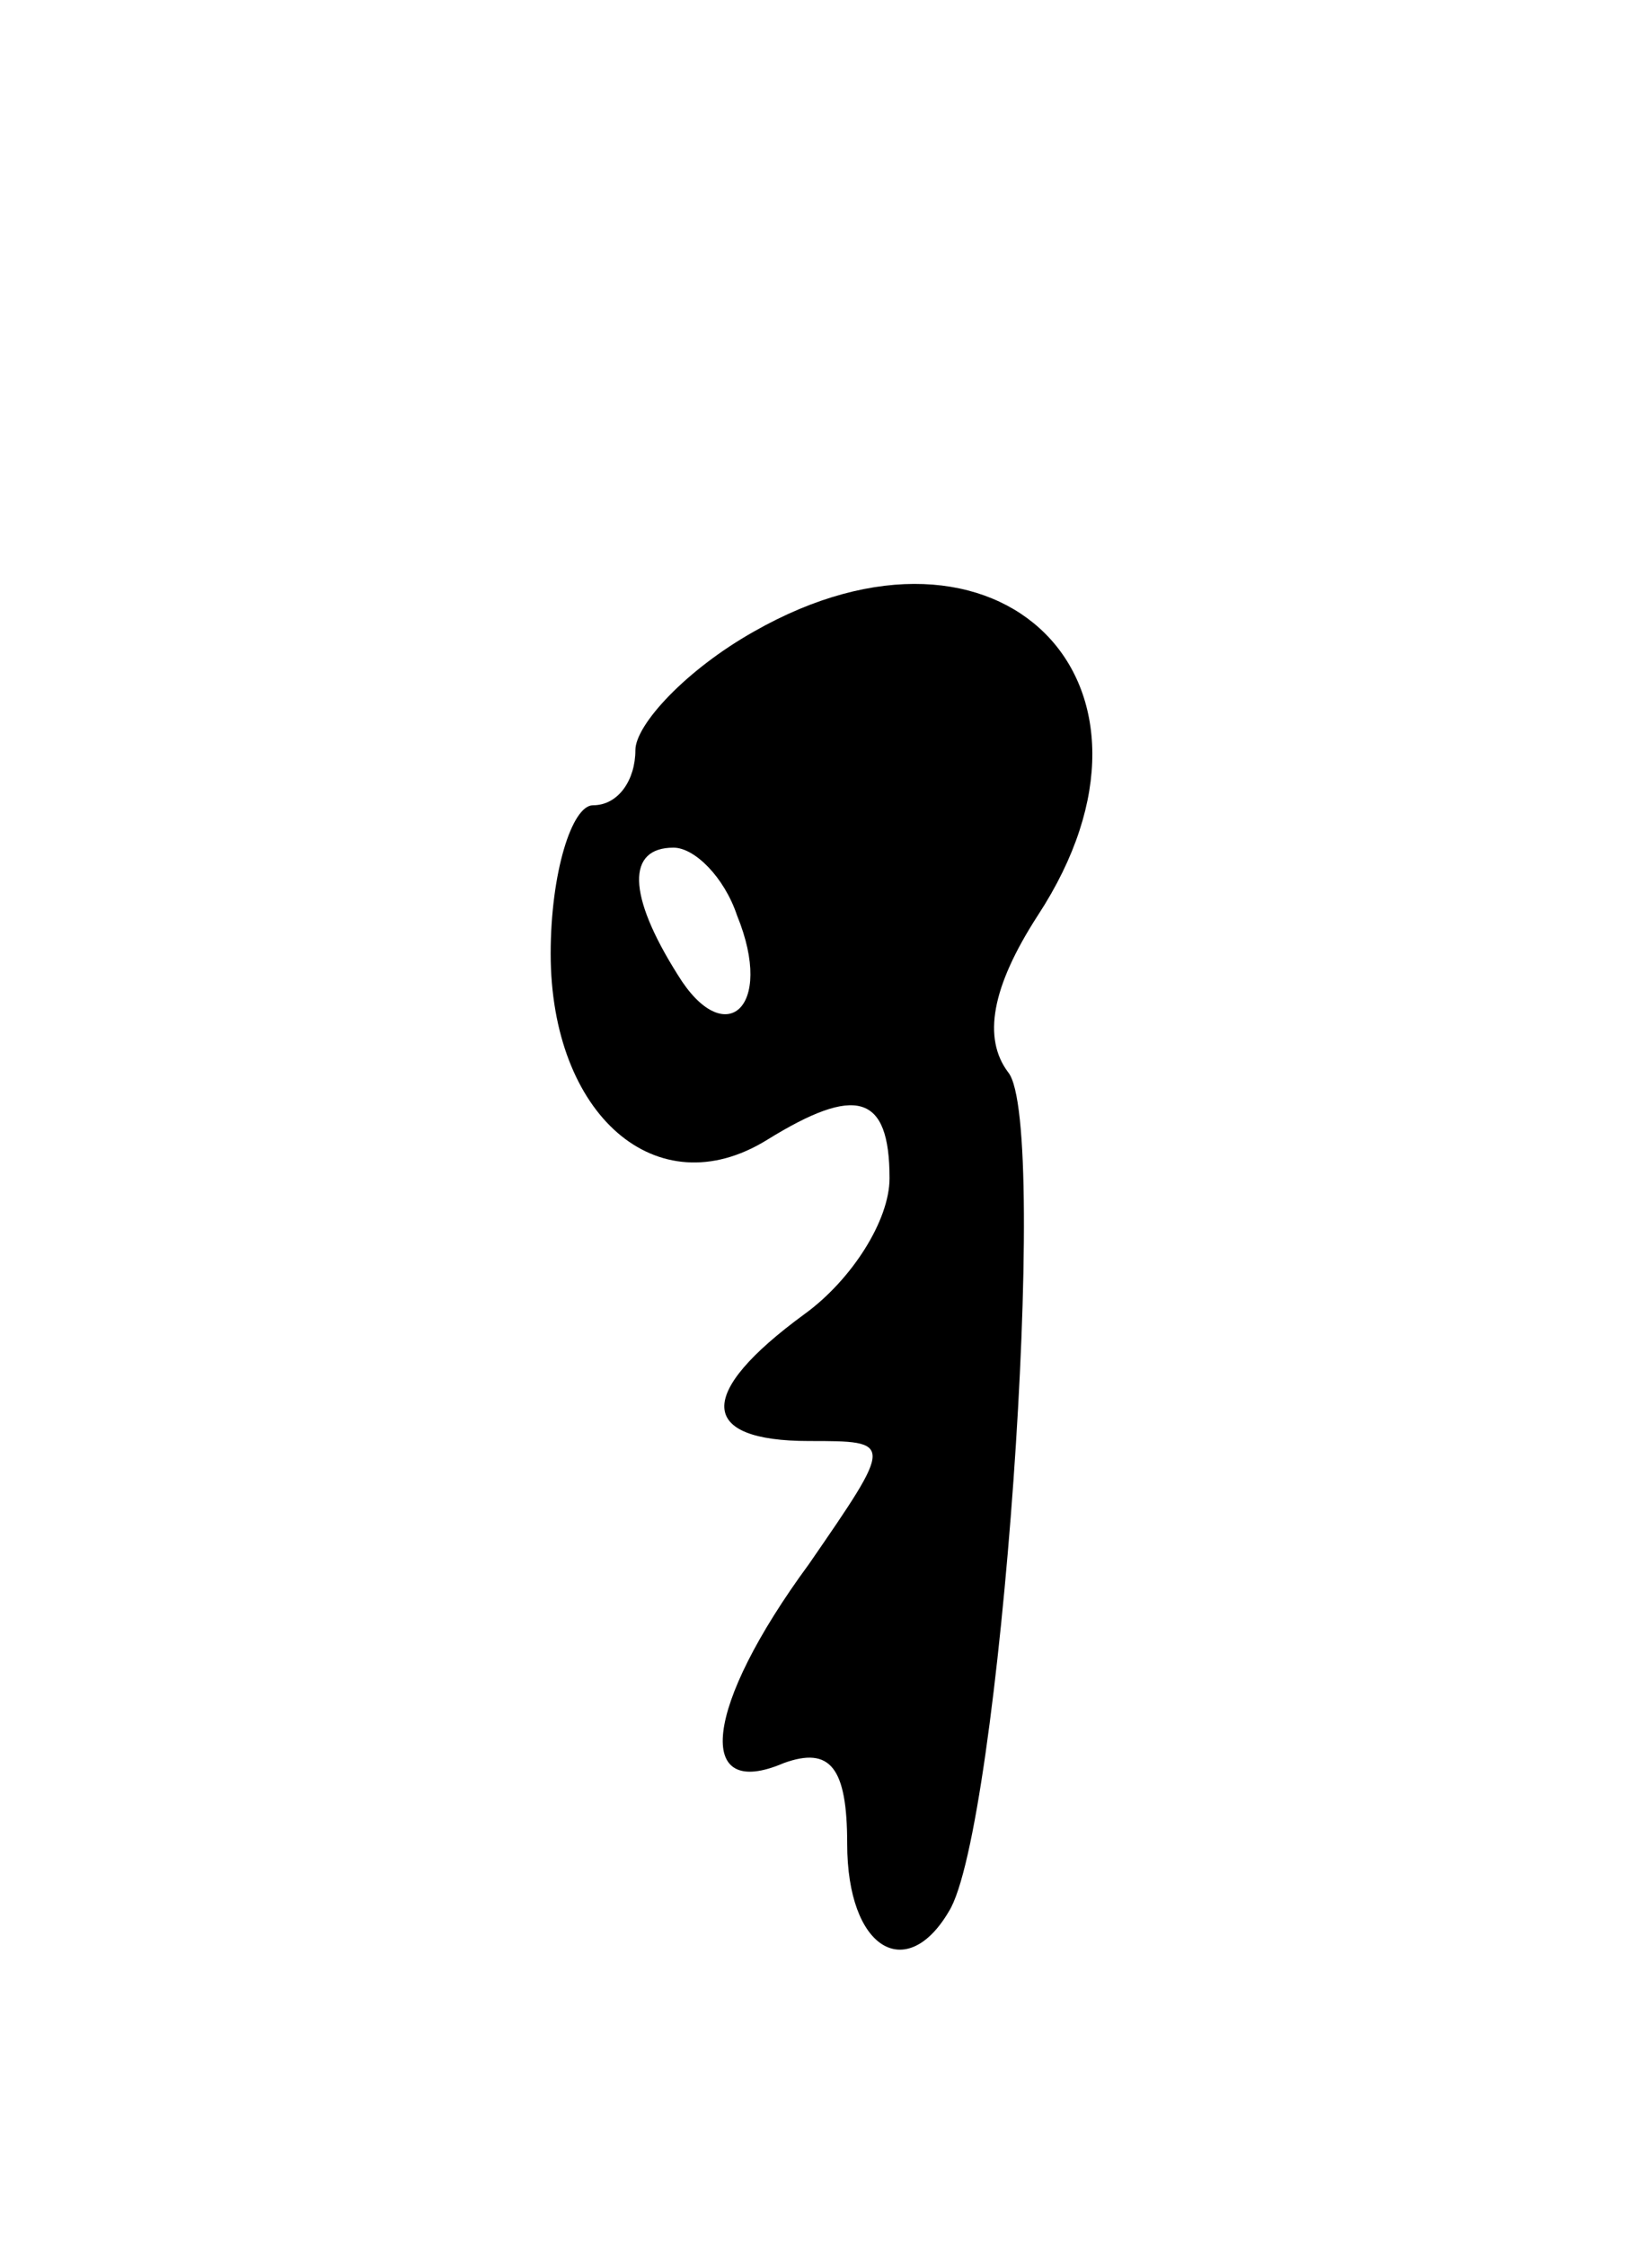 <svg version="1.0" xmlns="http://www.w3.org/2000/svg"
 width="39pt" height="53pt" viewBox="0 0 39 53"
 preserveAspectRatio="xMidYMid meet">
<g transform="translate(0,53) scale(0.1,-0.1)"
fill="#000000" stroke="none">
<path d="M178 381 c-16 -9 -28 -22 -28 -28 0 -7 -4 -13 -10 -13 -5 0 -10 -16
-10 -35 0 -38 25 -60 51 -44 21 13 29 11 29 -9 0 -10 -9 -24 -20 -32 -26 -19
-25 -30 1 -30 20 0 20 0 0 -29 -25 -34 -27 -56 -6 -47 11 4 15 -1 15 -19 0
-25 14 -33 24 -16 12 19 24 186 14 198 -6 8 -4 20 7 37 36 55 -9 100 -67 67z
m-4 -67 c9 -22 -3 -32 -14 -14 -12 19 -12 30 -1 30 5 0 12 -7 15 -16z"/>
</g>
</svg>

